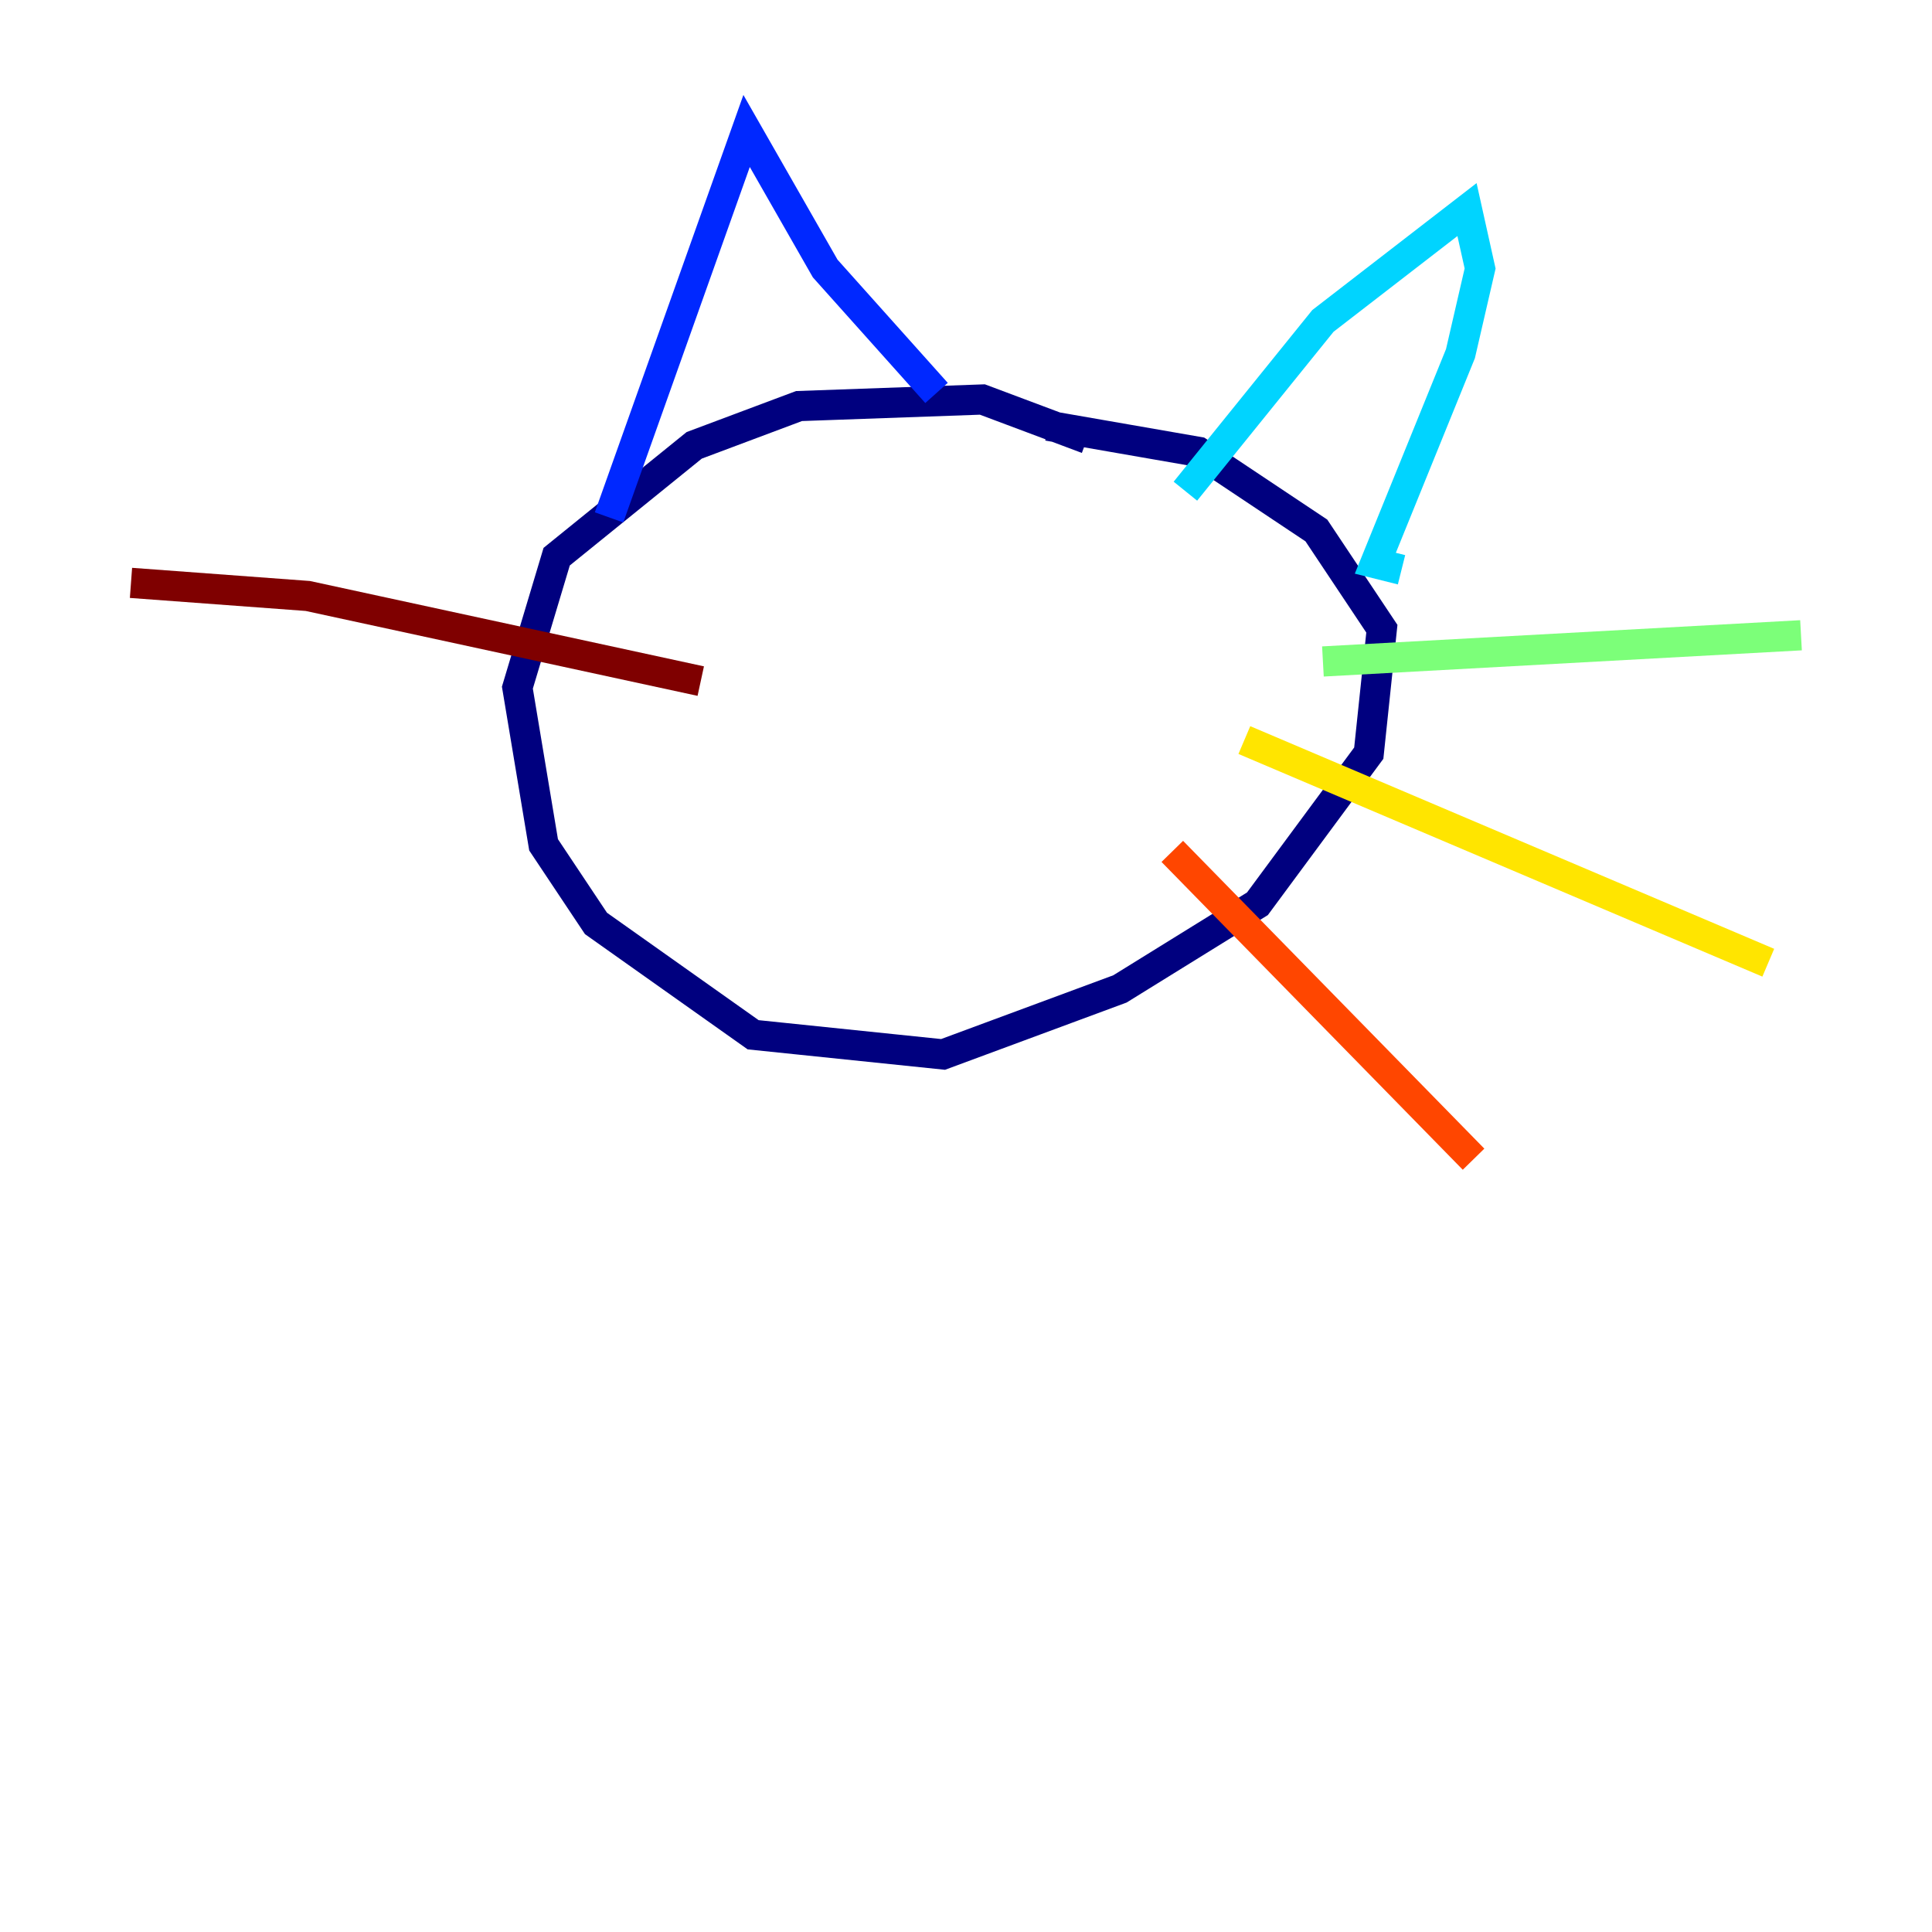 <?xml version="1.0" encoding="utf-8" ?>
<svg baseProfile="tiny" height="128" version="1.2" viewBox="0,0,128,128" width="128" xmlns="http://www.w3.org/2000/svg" xmlns:ev="http://www.w3.org/2001/xml-events" xmlns:xlink="http://www.w3.org/1999/xlink"><defs /><polyline fill="none" points="72.027,29.071 65.085,26.468 52.936,26.902 45.993,29.505 36.881,36.881 34.278,45.559 36.014,55.973 39.485,61.18 49.898,68.556 62.481,69.858 74.197,65.519 83.308,59.878 90.685,49.898 91.552,41.654 87.214,35.146 79.403,29.939 69.424,28.203" stroke="#00007f" stroke-width="2" /><polyline fill="none" points="40.352,34.278 49.464,8.678 54.671,17.79 62.047,26.034" stroke="#0028ff" stroke-width="2" /><polyline fill="none" points="78.536,32.542 87.647,21.261 97.193,13.885 98.061,17.79 96.759,23.43 91.119,37.315 92.854,37.749" stroke="#00d4ff" stroke-width="2" /><polyline fill="none" points="87.647,43.824 119.322,42.088" stroke="#7cff79" stroke-width="2" /><polyline fill="none" points="82.441,49.031 117.153,63.783" stroke="#ffe500" stroke-width="2" /><polyline fill="none" points="77.668,56.407 97.627,76.8" stroke="#ff4600" stroke-width="2" /><polyline fill="none" points="46.427,45.125 20.393,39.485 8.678,38.617" stroke="#7f0000" stroke-width="2" /></svg>